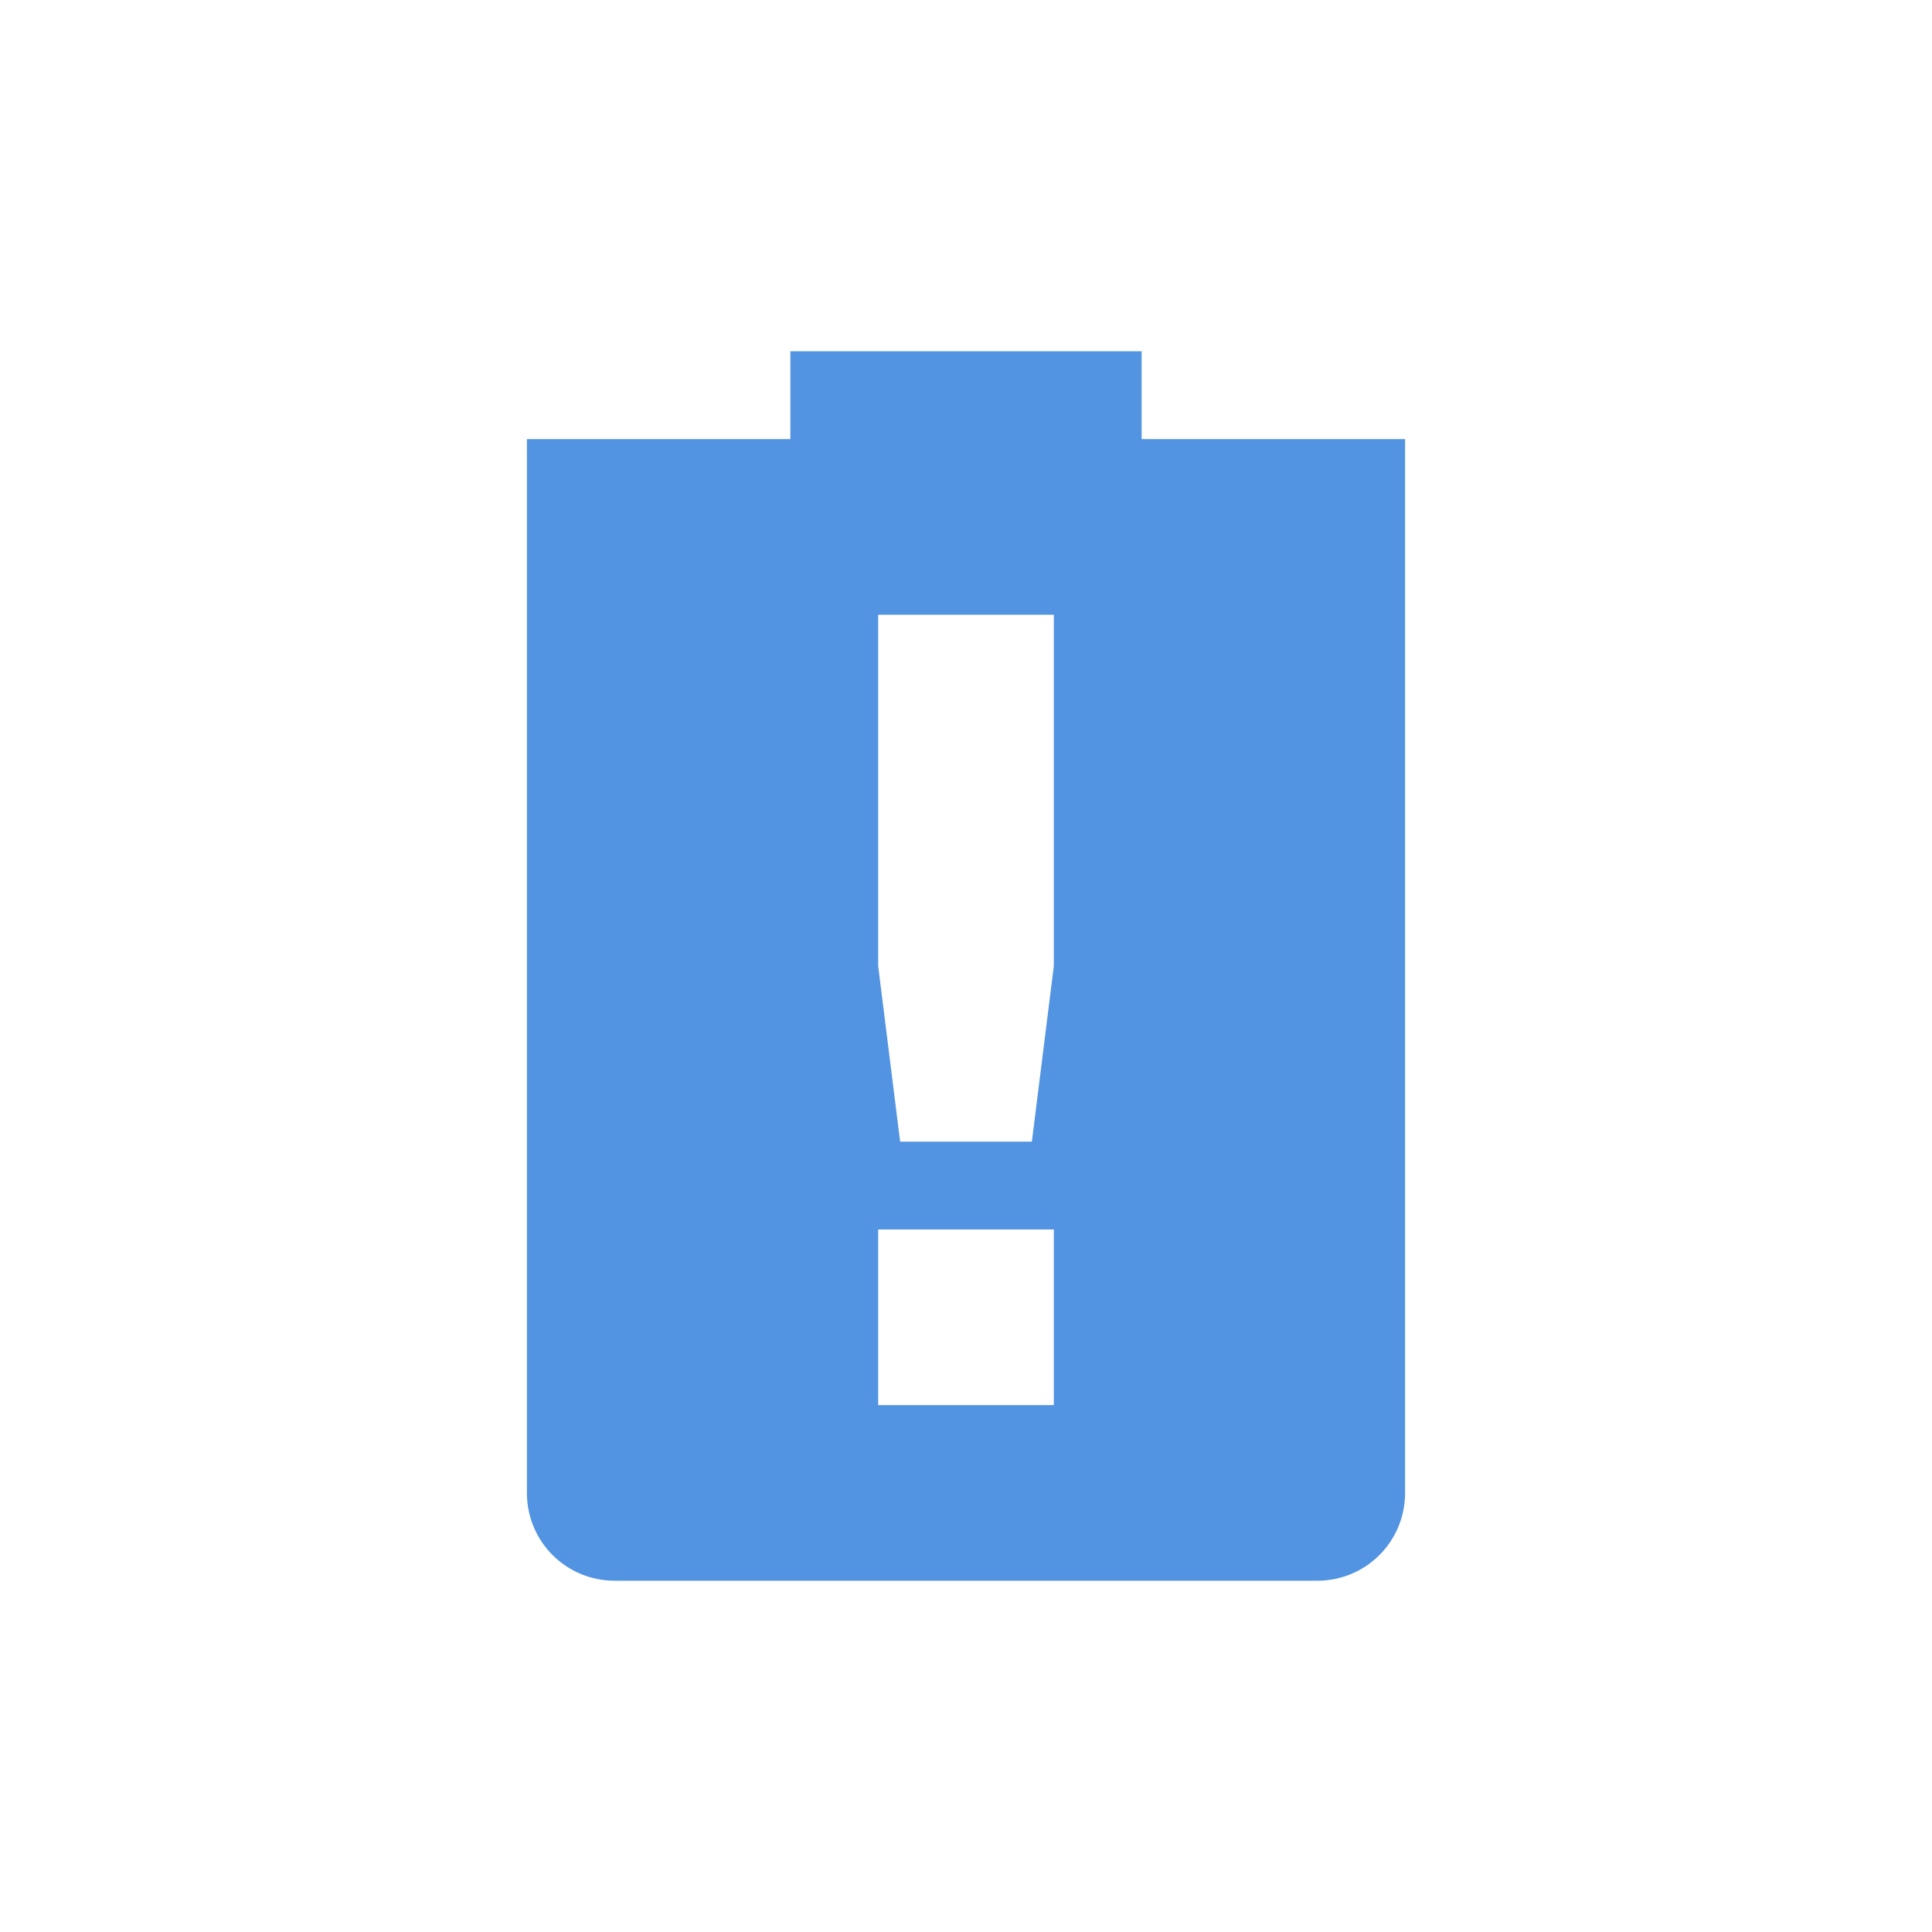 <svg height="22" width="22" xmlns="http://www.w3.org/2000/svg"><path d="m6 1v1h-3v12c0 .554.446 1 1 1h8c .554 0 1-.446 1-1v-12h-3v-1zm1 3h2v4l-.25 2h-1.5l-.25-2zm0 7h2v2h-2z" fill="#5294e2" transform="translate(3 3)"/></svg>